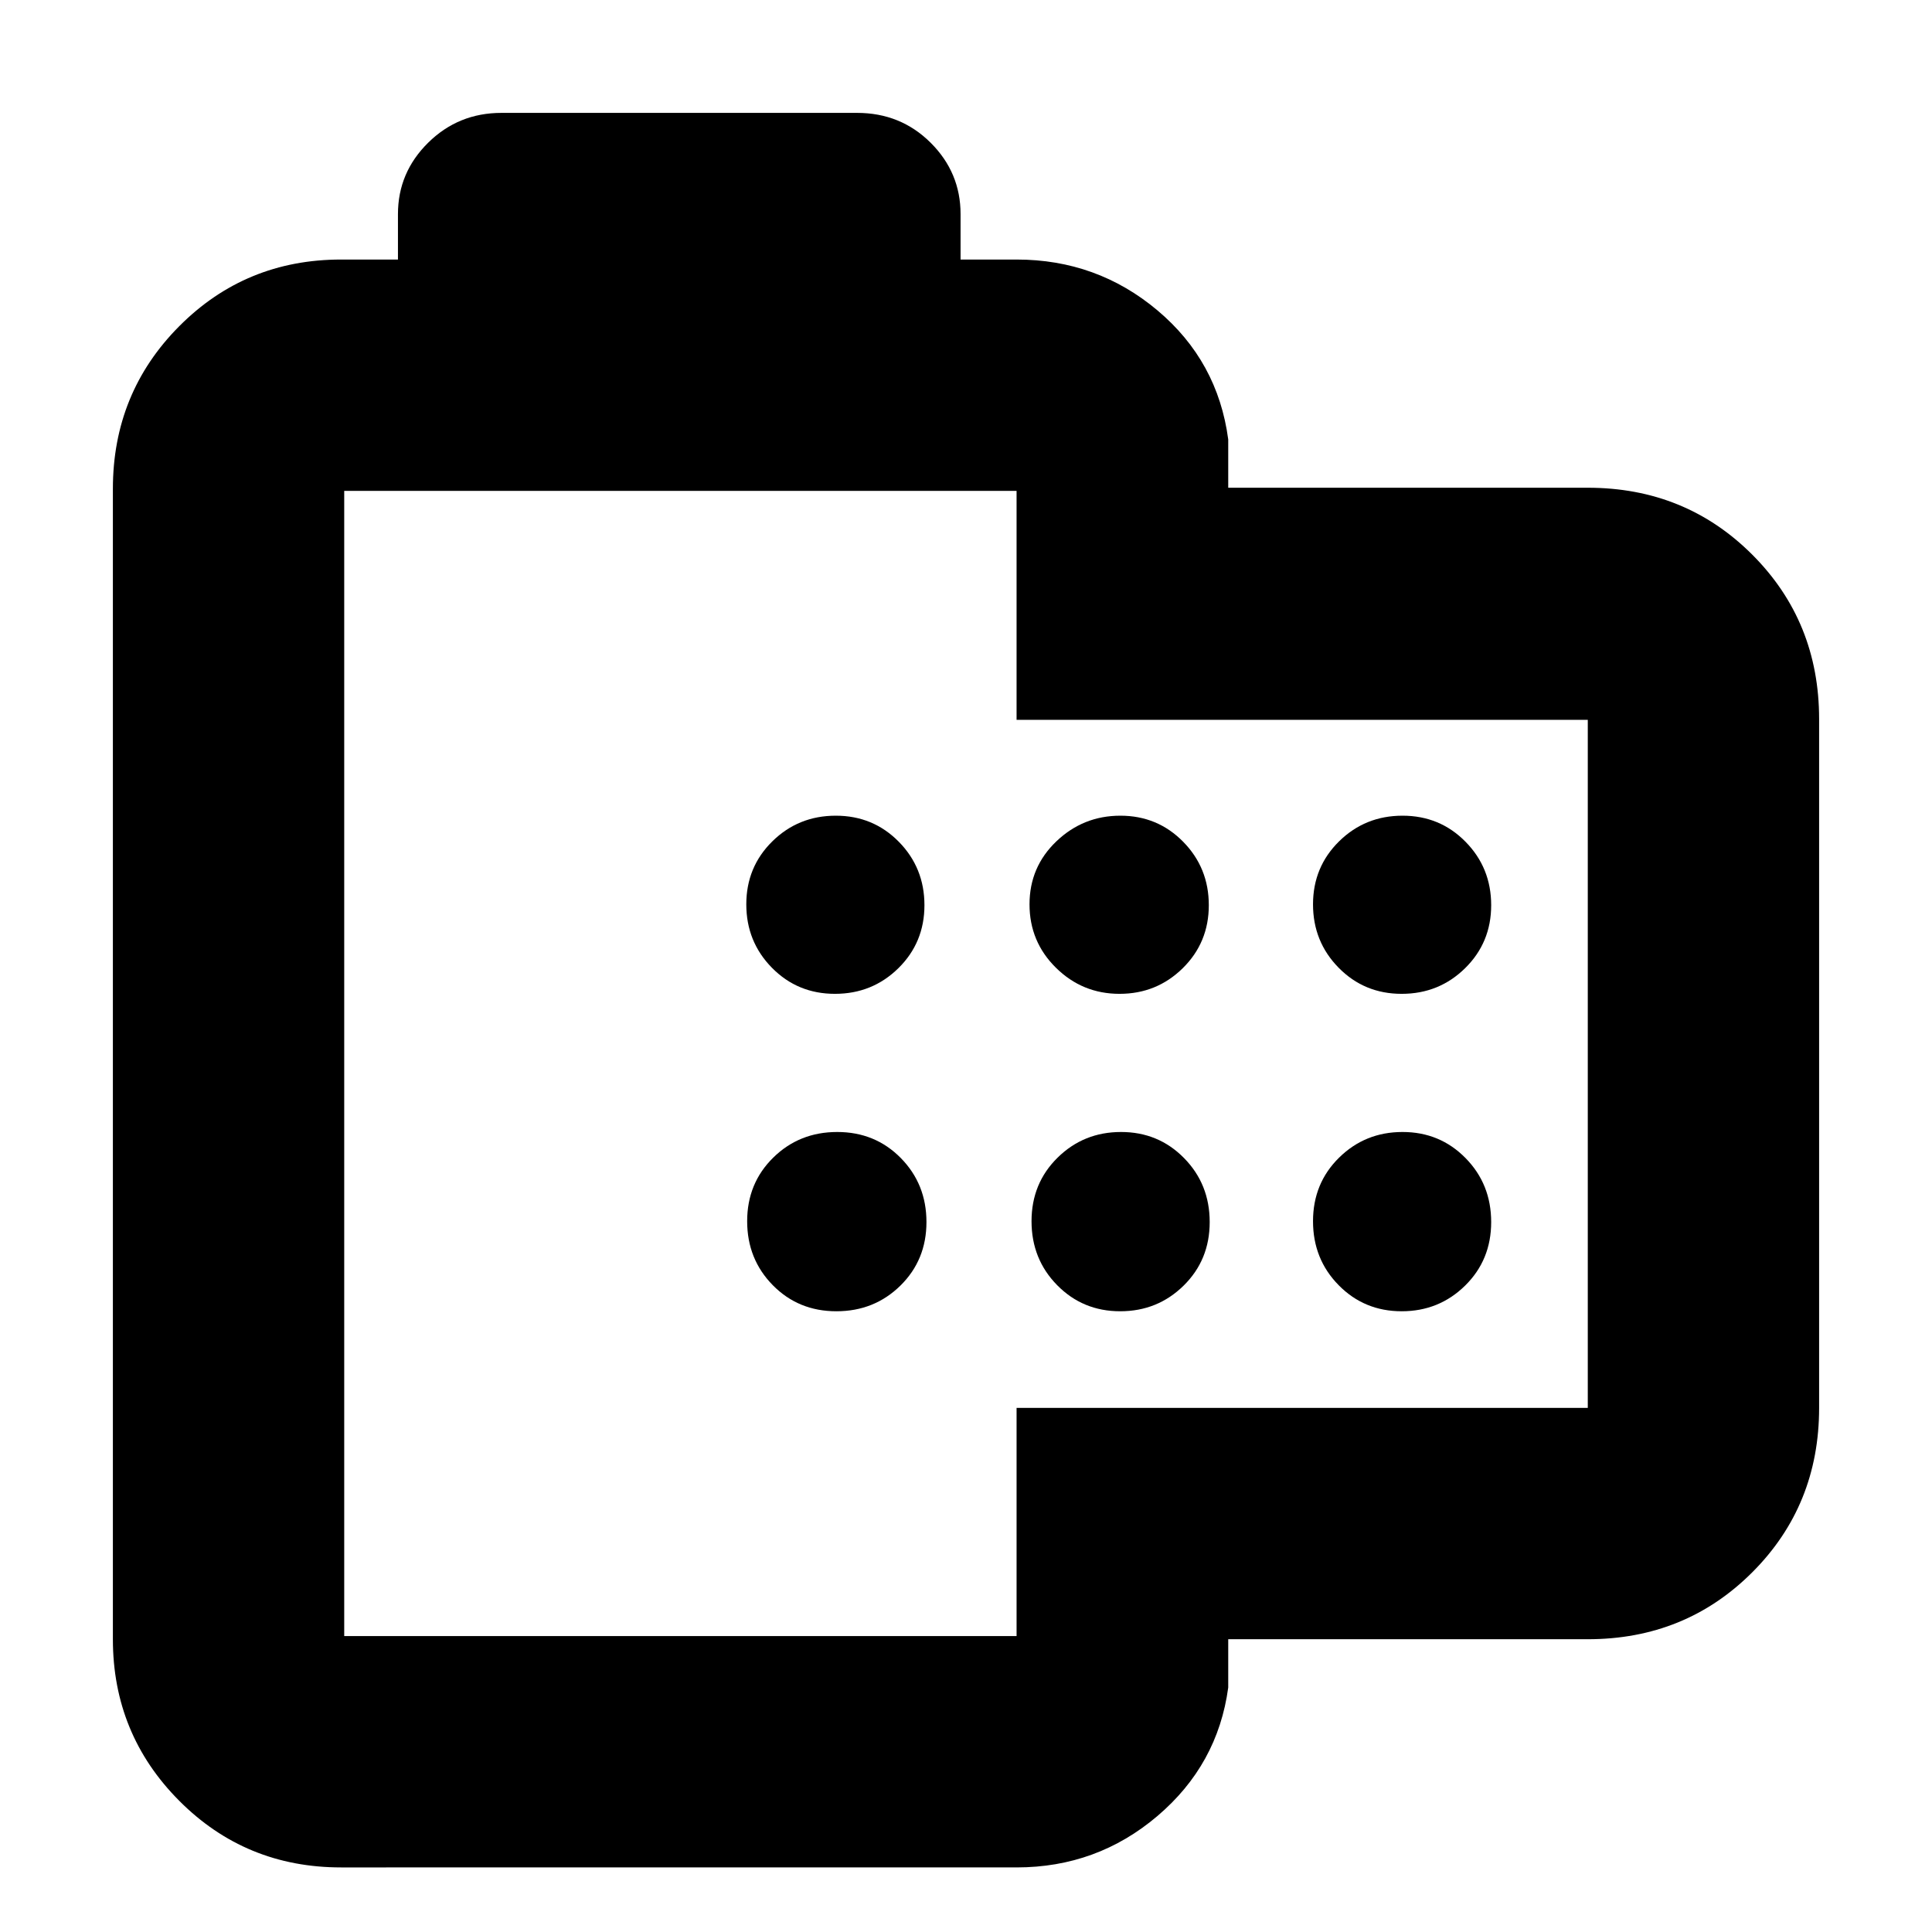 <svg xmlns="http://www.w3.org/2000/svg" height="20" viewBox="0 -960 960 960" width="20"><path d="M169.48-32.09q-47.46 0-80.43-33.12-32.96-33.12-32.96-80.27v-571.61q0-47.67 32.96-80.81 32.97-33.14 80.43-33.14h28.26v-22.57q0-20.68 15.02-35.49 15.01-14.81 36.41-14.81h176.7q21.64 0 36.54 14.81 14.89 14.81 14.89 35.49v22.57h27.83q39.92 0 69.96 25.23 30.04 25.24 35.21 64.16v24h178.66q48.48 0 81.72 33.24 33.23 33.23 33.23 81.72v342.25q0 48.49-33.23 81.72-33.24 33.24-81.72 33.24H610.3v24q-5.17 38.35-35.21 63.87-30.04 25.52-69.96 25.52H169.48Zm1.56-114.95h334.09v-113.4h283.83v-341.87H505.13v-113.78H171.04v569.05Zm243.84-319.13q18.56 0 31.52-12.74 12.95-12.75 12.95-31.31 0-18.57-12.74-31.52-12.75-12.95-31.31-12.95-18.57 0-31.52 12.74t-12.95 31.31q0 18.56 12.74 31.52 12.74 12.95 31.31 12.95Zm141.41 0q18.46 0 31.41-12.74 12.95-12.75 12.95-31.31 0-18.57-12.74-31.52t-31.2-12.95q-18.46 0-31.8 12.74-13.35 12.74-13.35 31.31 0 18.56 13.14 31.52 13.13 12.95 31.59 12.95Zm140.19 0q18.57 0 31.52-12.74 12.96-12.75 12.96-31.31 0-18.57-12.75-31.52-12.74-12.95-31.3-12.95-18.57 0-31.52 12.74-12.96 12.74-12.96 31.31 0 18.56 12.75 31.52 12.74 12.95 31.3 12.95ZM415.59-308.44q18.85 0 31.81-12.74 12.95-12.74 12.95-31.59t-12.74-31.8q-12.75-12.95-31.6-12.95t-31.8 12.74q-12.95 12.74-12.95 31.59t12.74 31.8q12.74 12.95 31.59 12.95Zm141.03 0q18.56 0 31.51-12.74 12.96-12.74 12.96-31.59t-12.75-31.8q-12.74-12.95-31.3-12.95-18.57 0-31.52 12.74-12.96 12.74-12.96 31.59t12.75 31.8q12.74 12.95 31.31 12.95Zm139.86 0q18.57 0 31.52-12.74 12.96-12.74 12.96-31.59t-12.75-31.8q-12.74-12.95-31.3-12.95-18.57 0-31.52 12.74-12.96 12.74-12.96 31.59t12.75 31.8q12.74 12.95 31.3 12.95ZM338.09-431.57Z"/></svg>